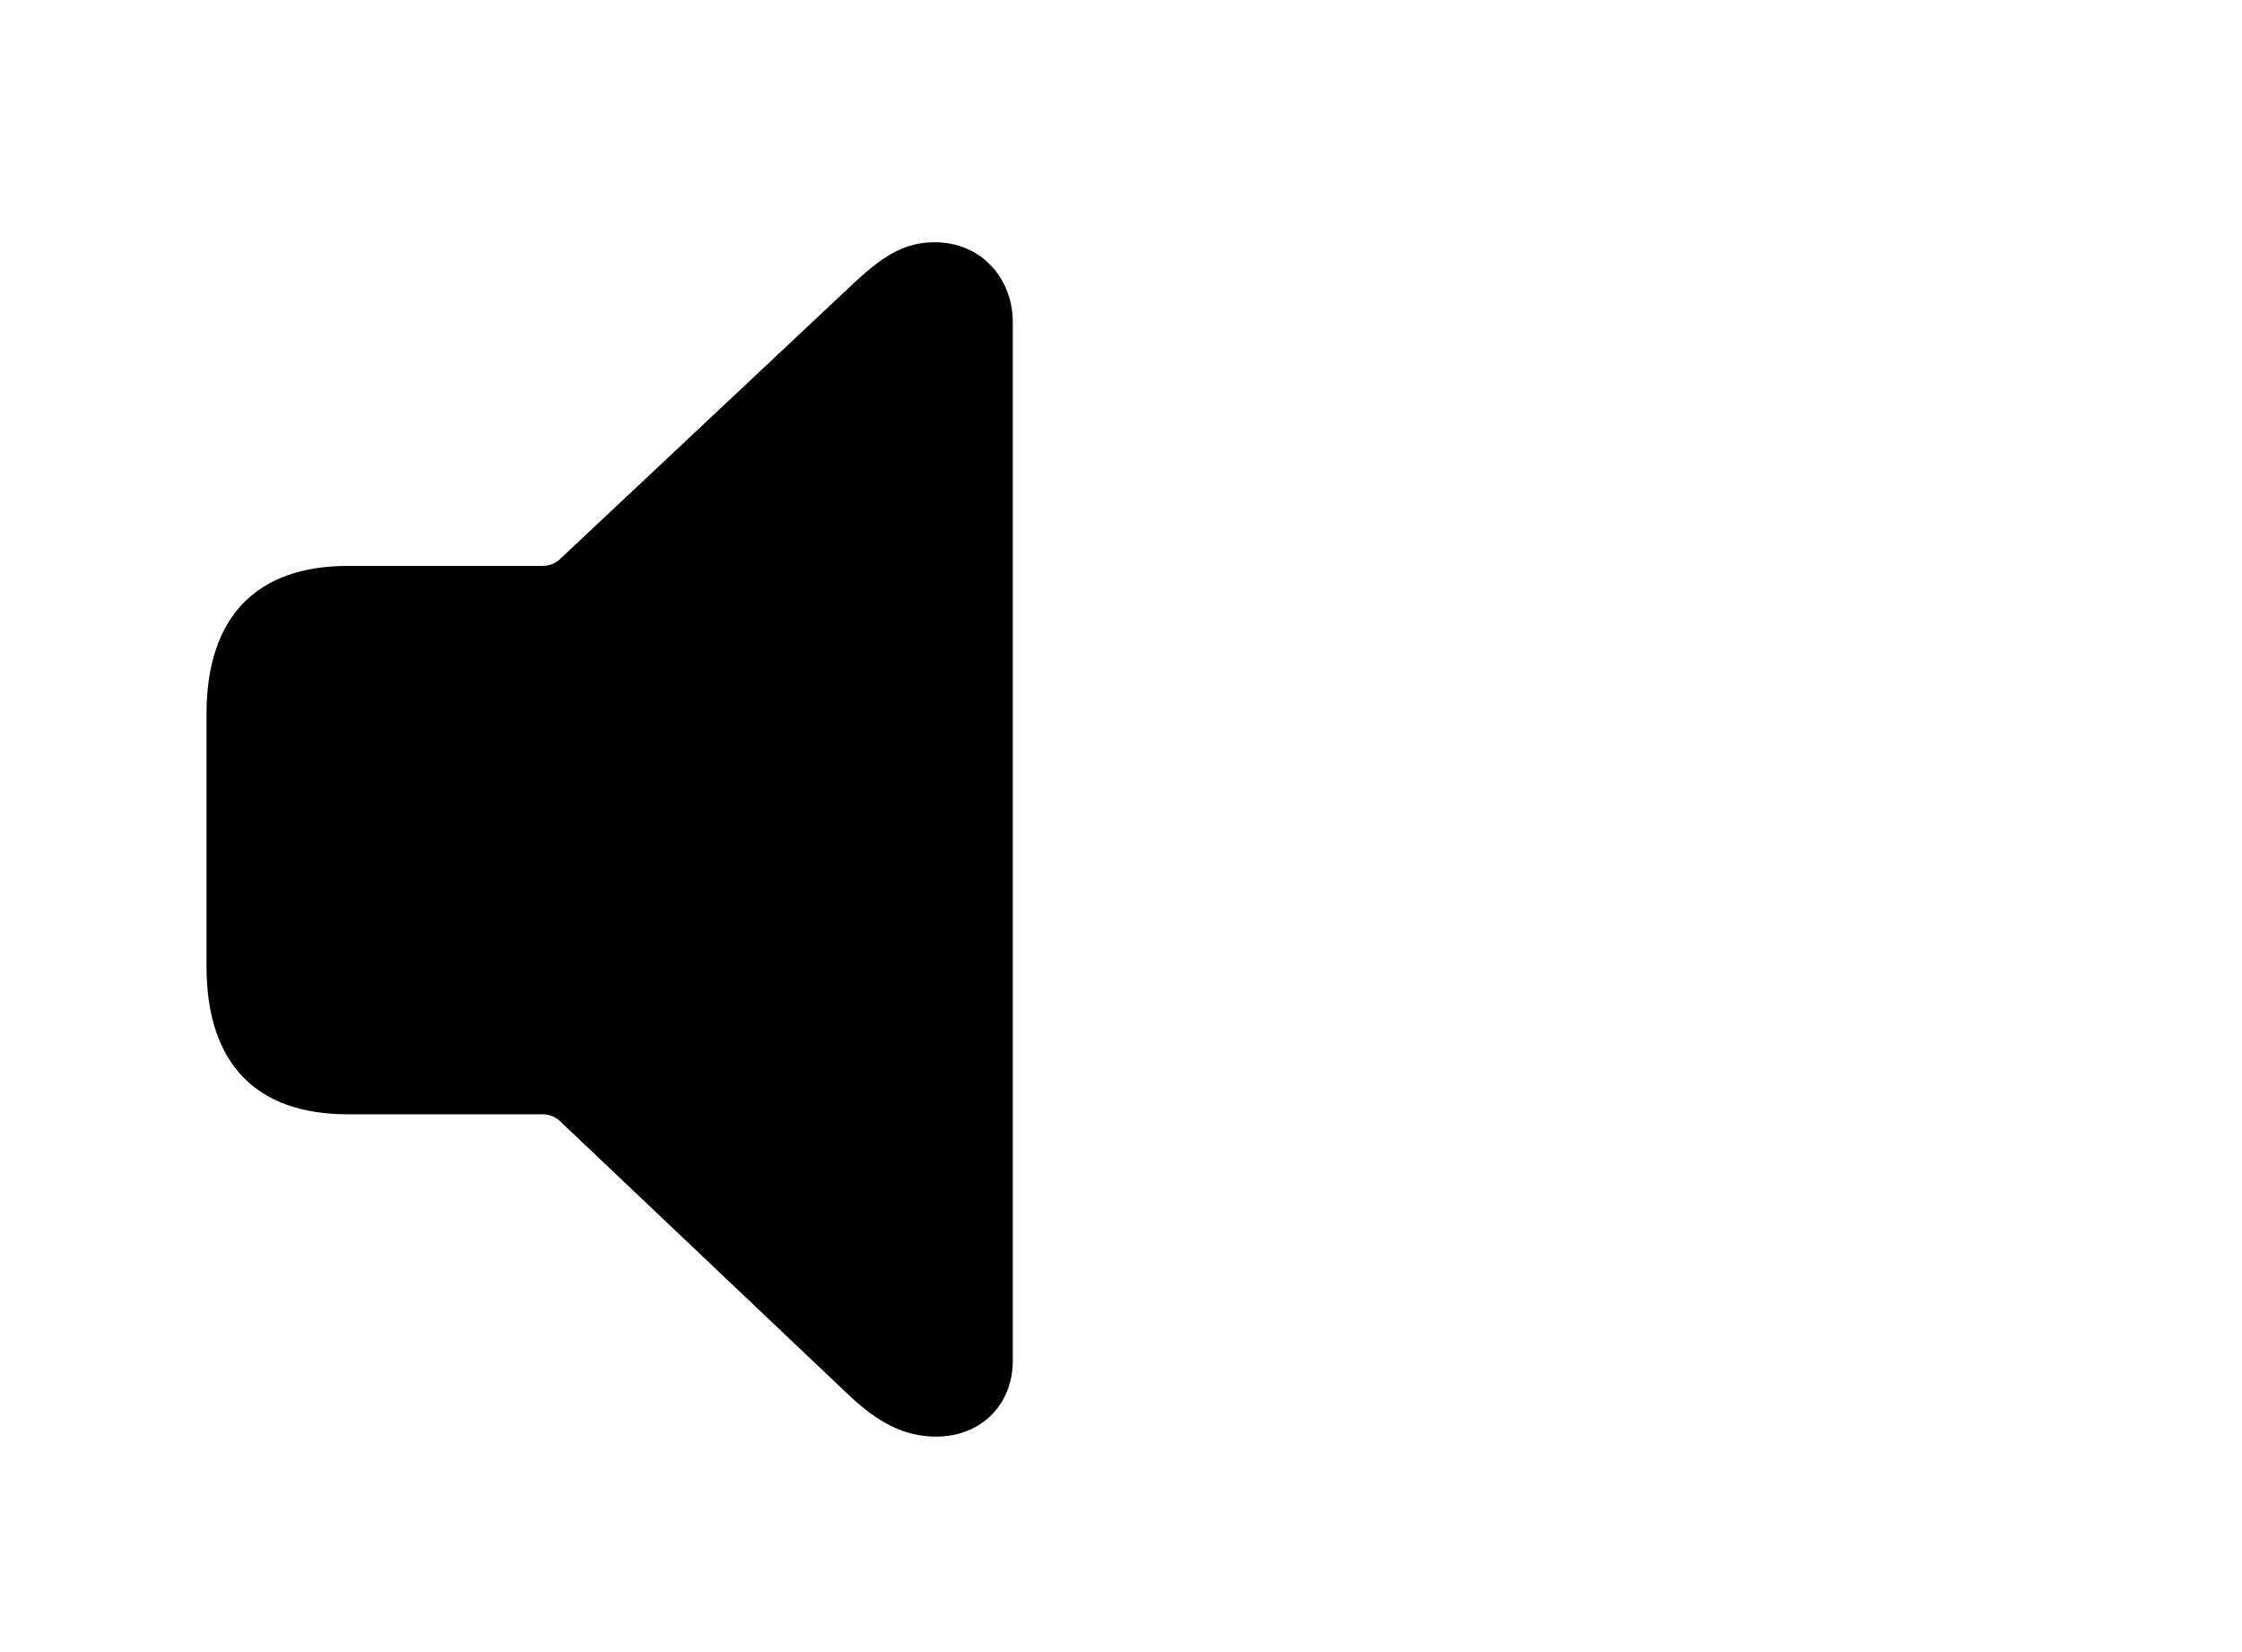 <svg width="76" height="56" viewBox="0 0 76 56" fill="none" xmlns="http://www.w3.org/2000/svg">
<path d="M31.739 48.695C33.253 48.695 34.332 47.616 34.332 46.124V10.92C34.332 9.429 33.253 8.212 31.693 8.212C30.637 8.212 29.903 8.671 28.732 9.796L18.956 18.976C18.795 19.113 18.612 19.182 18.382 19.182H11.796C8.698 19.182 7 20.903 7 24.208V32.745C7 36.073 8.698 37.771 11.796 37.771H18.382C18.612 37.771 18.795 37.84 18.956 37.977L28.732 47.249C29.788 48.259 30.683 48.695 31.739 48.695Z" fill="black"/>
</svg>
